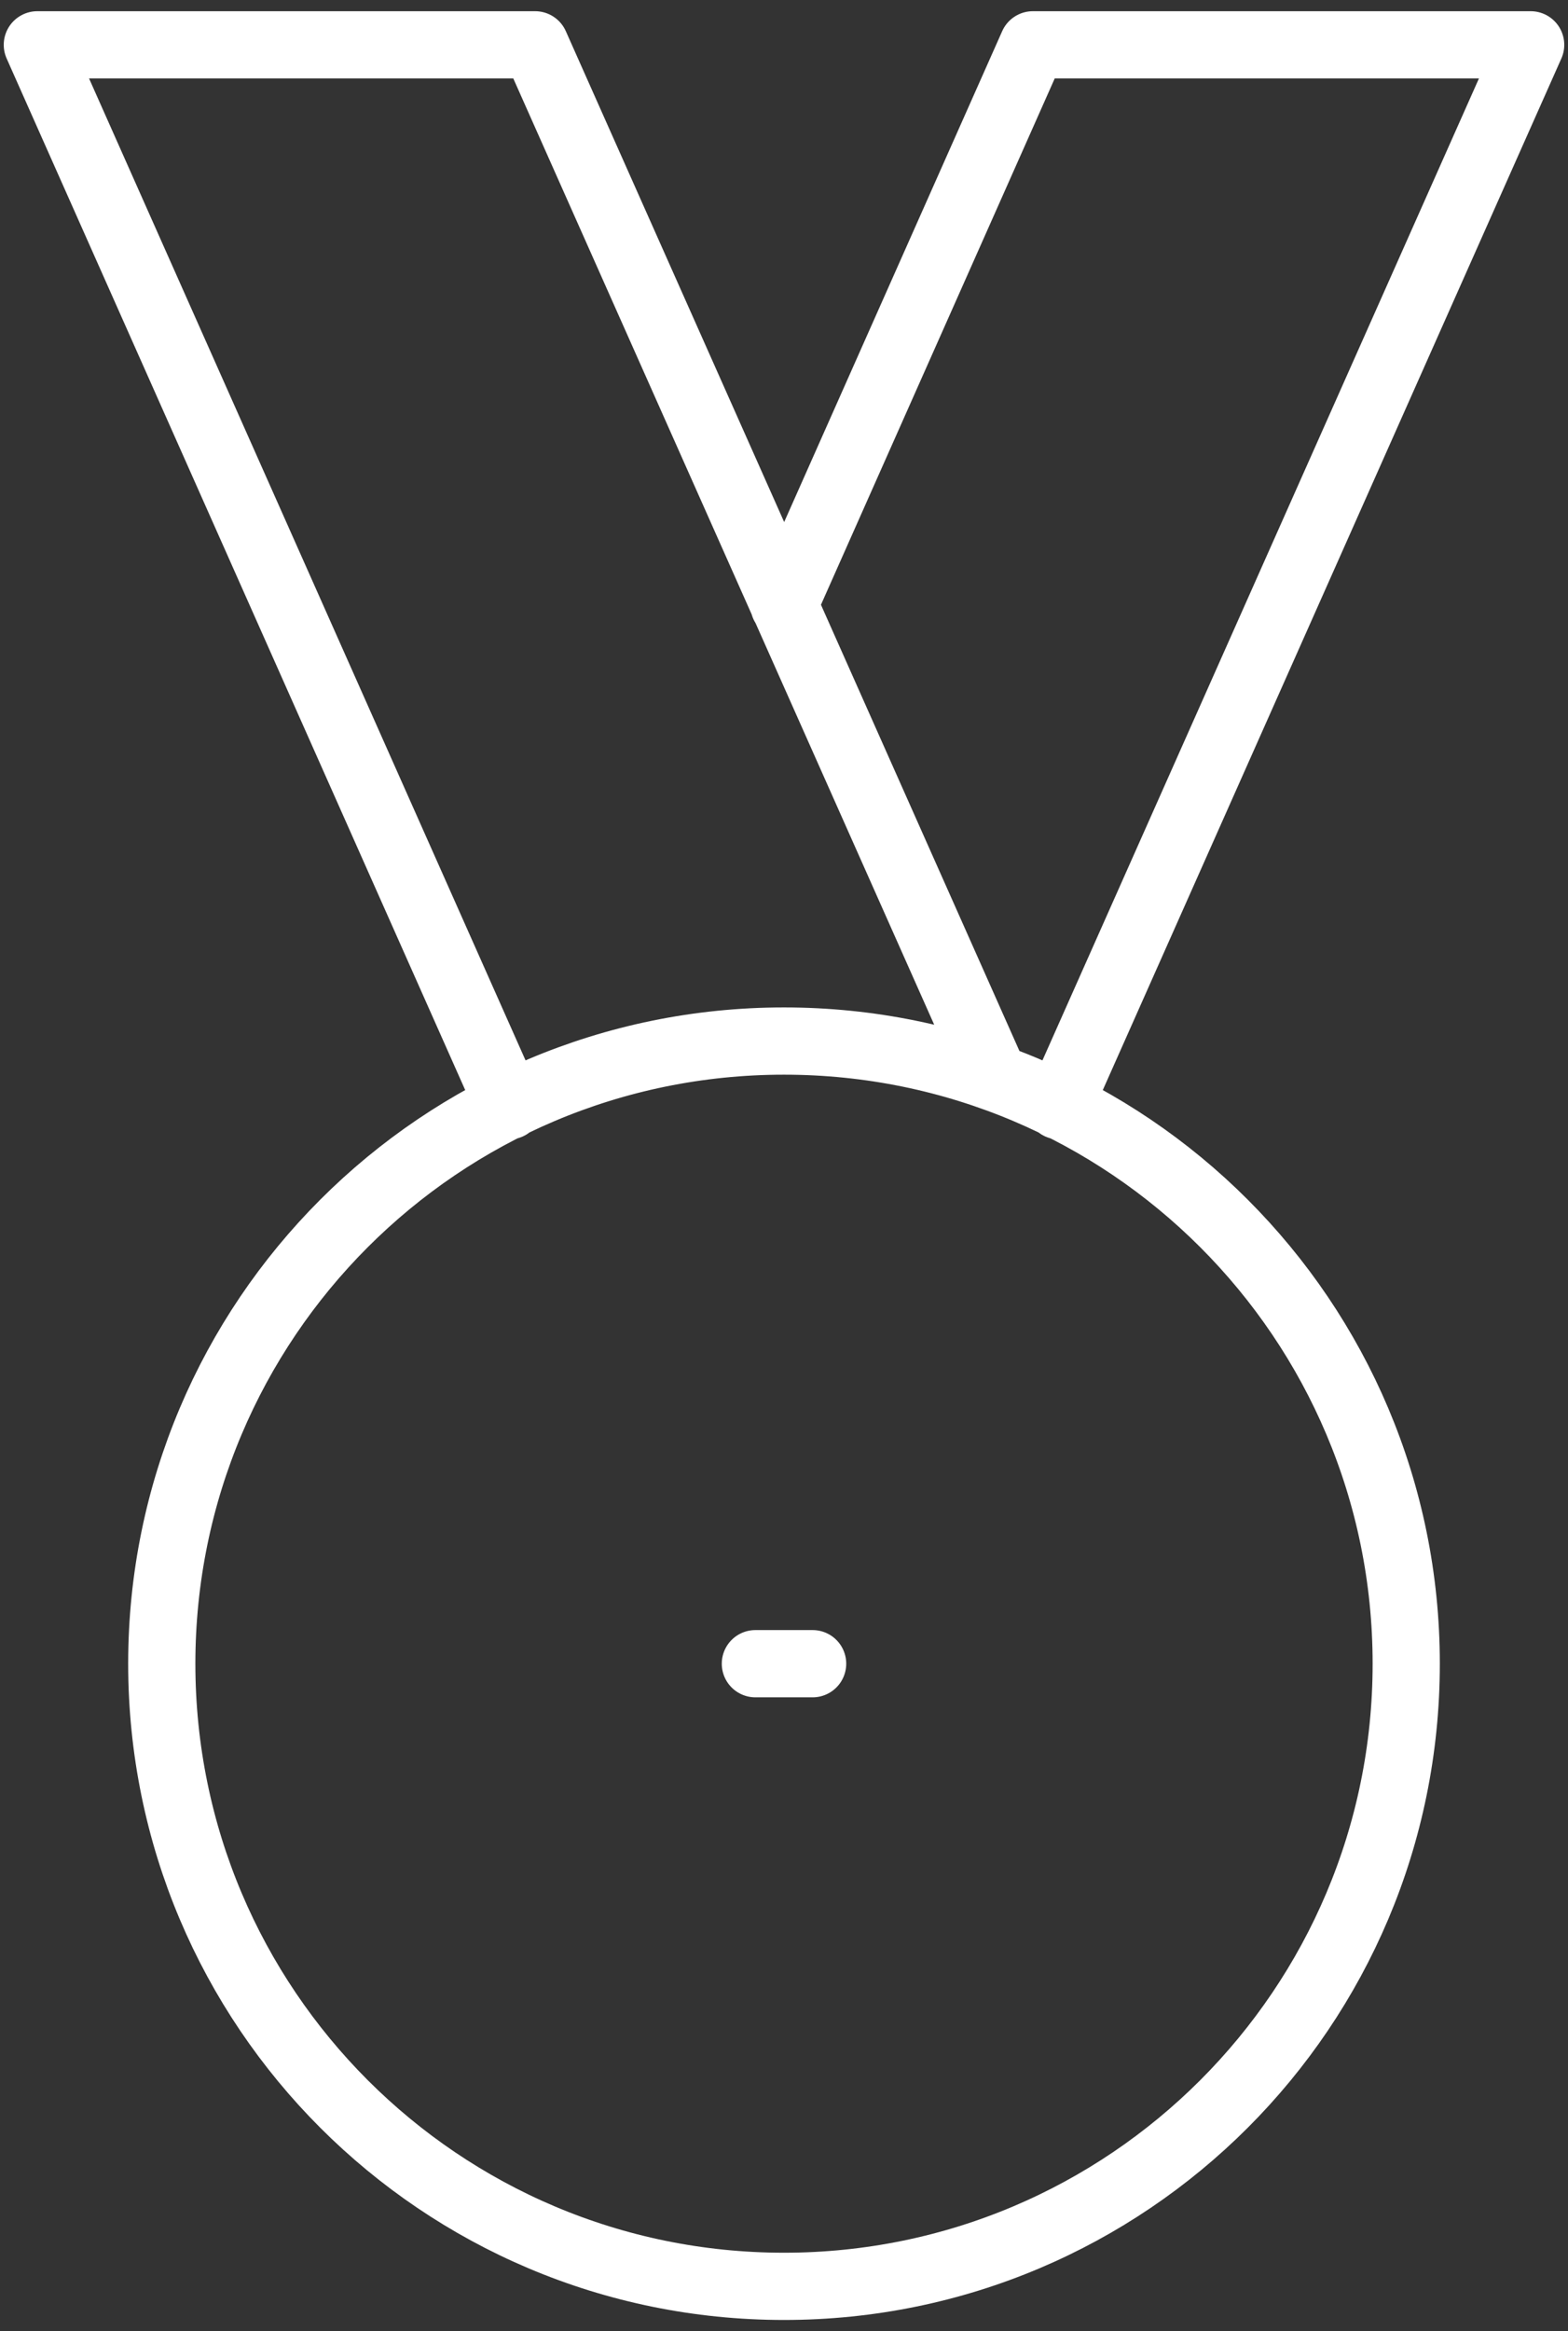 <svg width="70" height="104" viewBox="0 0 70 104" fill="none" xmlns="http://www.w3.org/2000/svg">
<rect x="0" y="0" width="70" height="104" fill="#333333" stroke="none"/>
<path d="M35 27L46.111 2H68.333L47.278 49.333M22.722 49.333L1.667 2H23.889L44.389 48.056M33.722 74.222H35H36.278M62.778 74.222C62.778 89.564 50.341 102 35 102C19.659 102 7.222 89.564 7.222 74.222C7.222 58.881 19.659 46.444 35 46.444C50.341 46.444 62.778 58.881 62.778 74.222Z" stroke="white" stroke-width="3" stroke-linecap="round" stroke-linejoin="round"/>
</svg>
